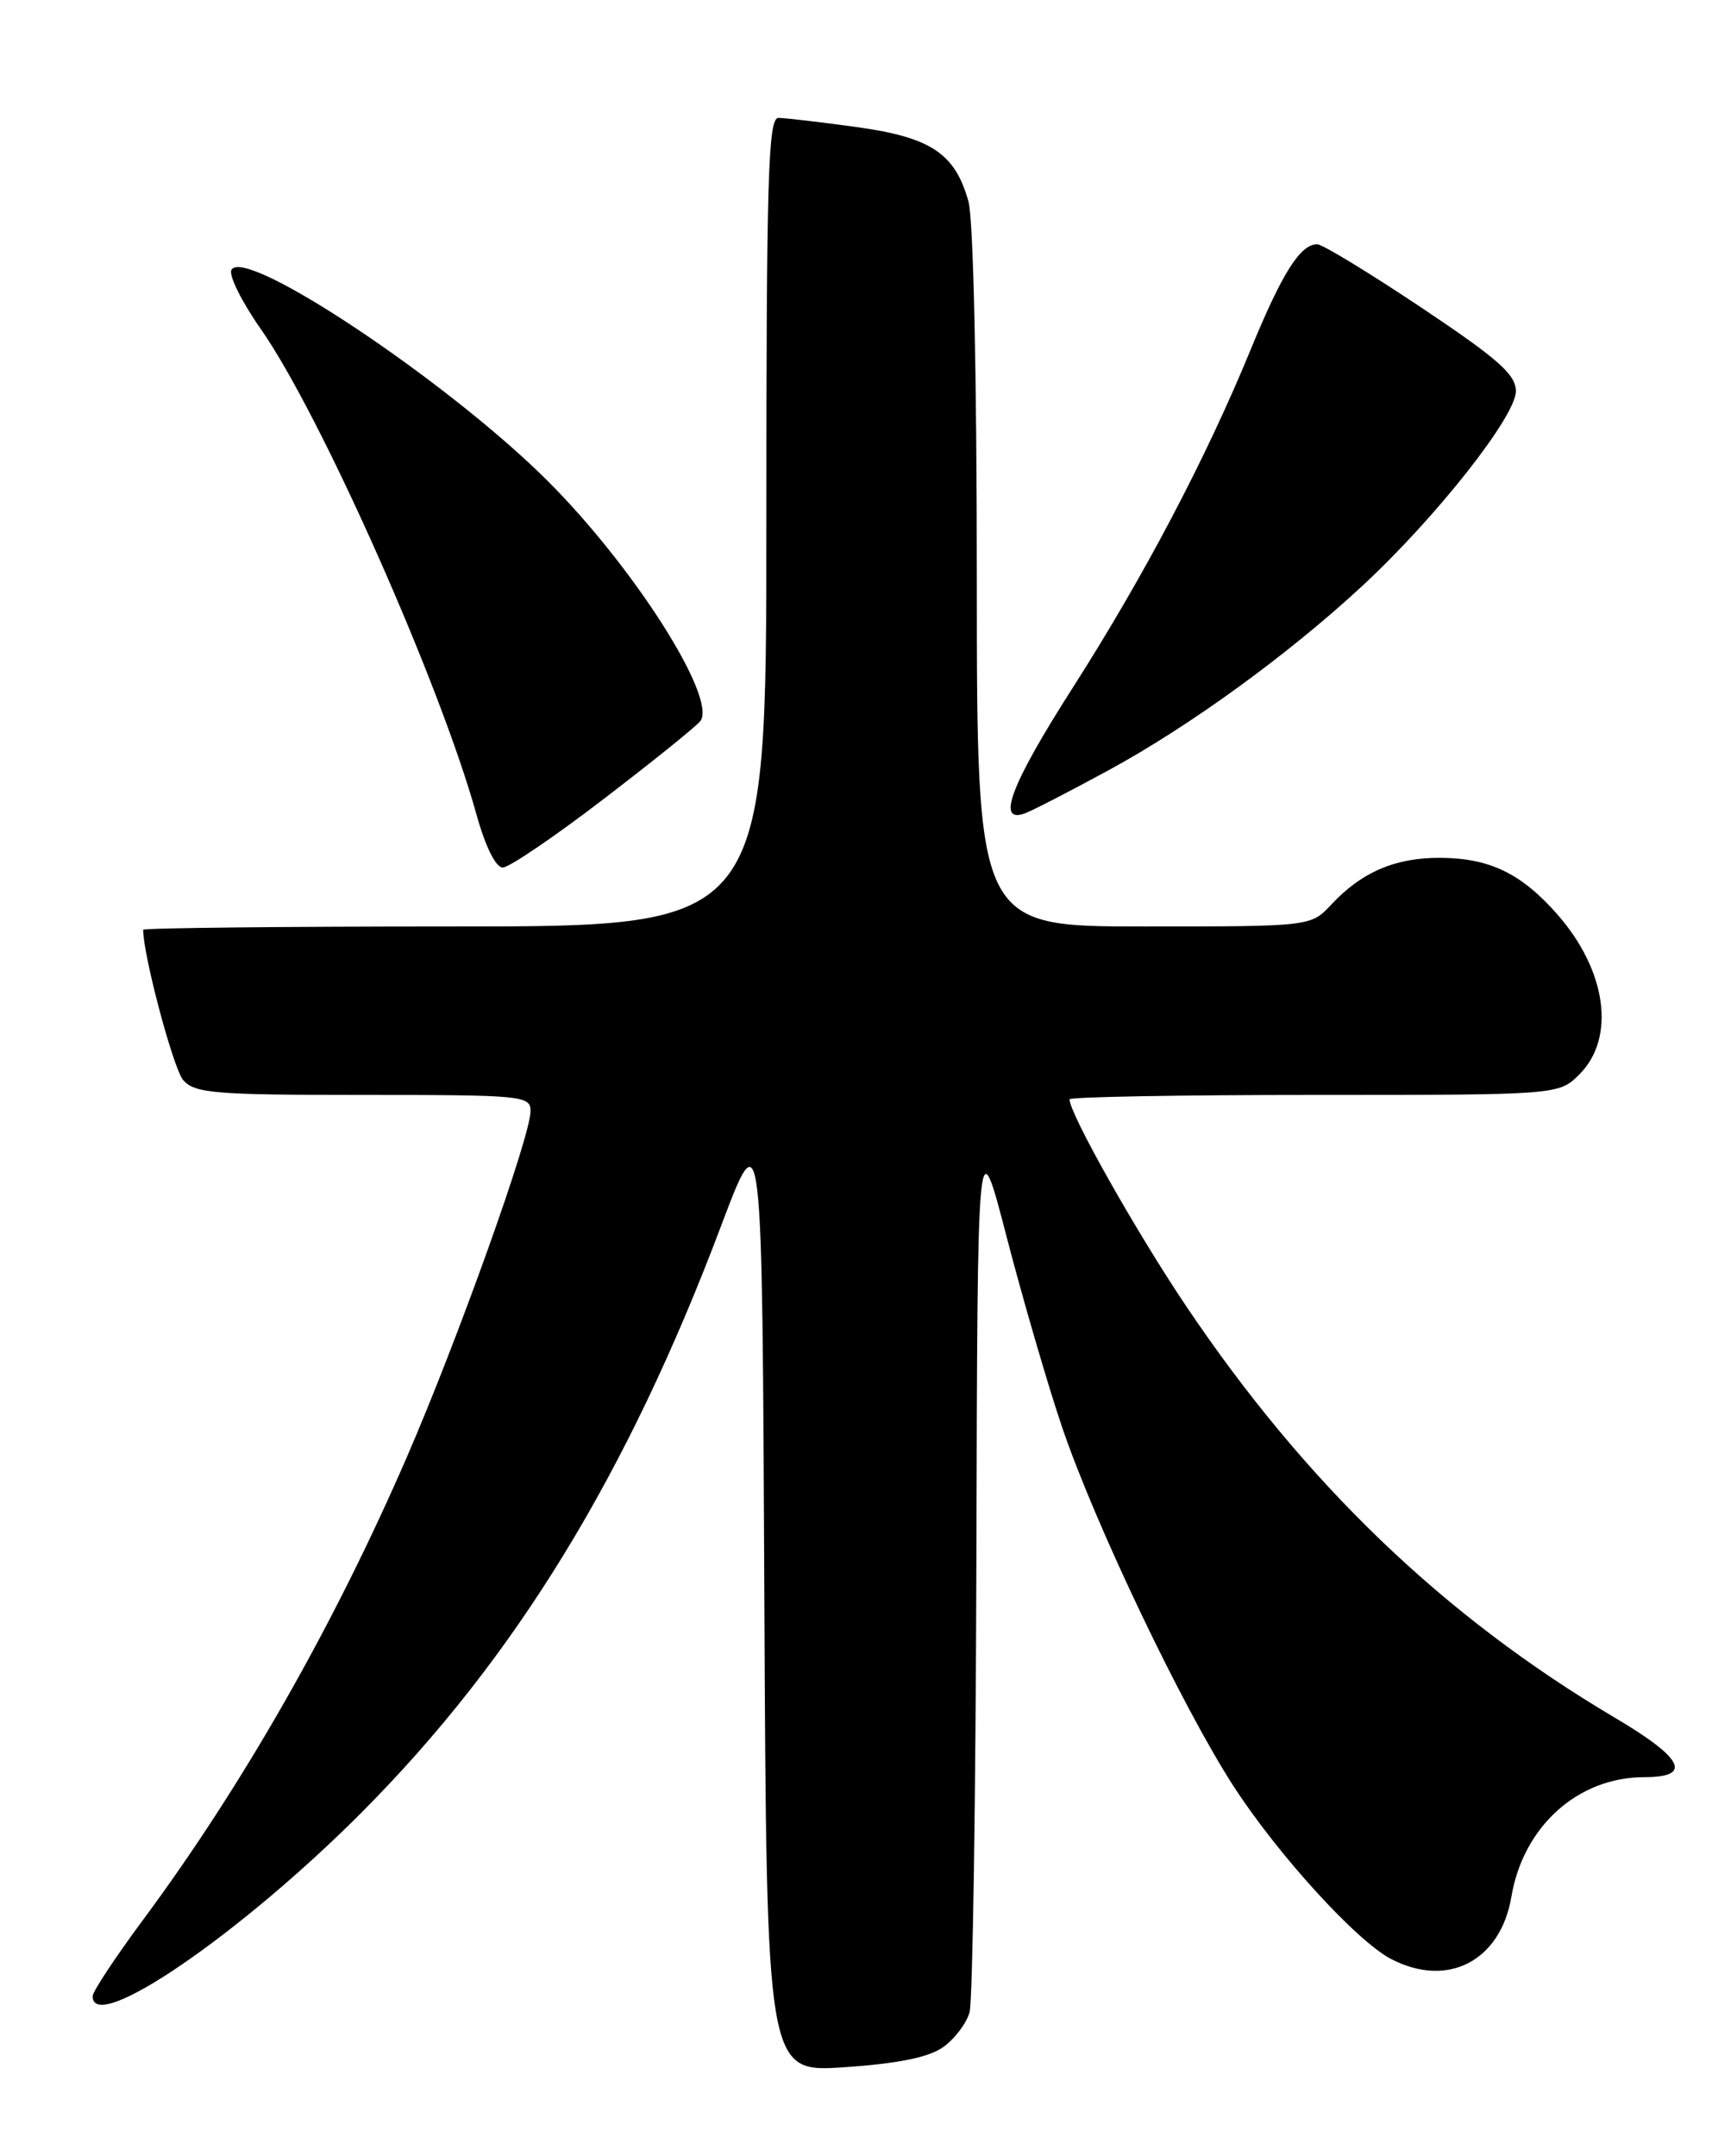 <?xml version="1.0" encoding="UTF-8" standalone="no"?>
<!DOCTYPE svg PUBLIC "-//W3C//DTD SVG 1.1//EN" "http://www.w3.org/Graphics/SVG/1.1/DTD/svg11.dtd" >
<svg xmlns="http://www.w3.org/2000/svg" xmlns:xlink="http://www.w3.org/1999/xlink" version="1.1" viewBox="0 0 204 256">
 <g >
 <path fill="currentColor"
d=" M 111.98 243.06 C 113.34 242.10 114.76 240.24 115.13 238.91 C 115.50 237.58 115.86 213.32 115.94 185.00 C 116.07 133.50 116.07 133.50 119.55 146.93 C 121.47 154.31 124.42 164.44 126.11 169.43 C 130.04 181.00 140.38 202.64 146.46 212.05 C 151.75 220.22 161.11 230.49 165.20 232.60 C 171.92 236.08 178.18 232.83 179.47 225.18 C 180.88 216.84 187.37 211.00 195.25 211.00 C 201.02 211.00 199.92 208.77 191.75 203.94 C 171.47 191.94 155.06 176.20 140.87 155.11 C 134.90 146.23 127.00 132.23 127.00 130.52 C 127.00 130.24 140.07 130.00 156.05 130.00 C 185.09 130.00 185.09 130.00 187.55 127.55 C 191.88 123.21 190.78 115.23 184.92 108.56 C 180.67 103.72 176.90 101.89 171.07 101.85 C 165.72 101.81 161.70 103.52 158.08 107.40 C 155.65 110.00 155.65 110.00 135.83 110.00 C 116.00 110.00 116.00 110.00 115.99 68.75 C 115.99 44.53 115.58 26.02 115.00 23.93 C 113.41 18.21 110.54 16.30 101.68 15.08 C 97.38 14.49 93.21 14.00 92.43 14.00 C 91.21 14.00 91.00 21.08 91.00 62.00 C 91.00 110.00 91.00 110.00 54.00 110.00 C 33.65 110.00 17.00 110.18 17.00 110.39 C 17.00 113.43 20.60 126.94 21.76 128.25 C 23.14 129.81 25.51 130.00 43.15 130.00 C 62.07 130.00 63.00 130.09 63.00 131.92 C 63.00 134.91 54.34 159.11 48.31 173.00 C 39.57 193.13 28.80 212.00 16.96 227.98 C 13.68 232.40 11.00 236.46 11.00 237.01 C 11.00 241.66 28.58 229.63 43.03 215.10 C 61.16 196.86 74.48 175.12 85.62 145.56 C 90.50 132.63 90.50 132.63 90.76 189.35 C 91.02 246.07 91.02 246.07 100.26 245.44 C 106.62 245.01 110.27 244.27 111.98 243.06 Z  M 71.79 94.78 C 77.68 90.27 82.81 86.13 83.18 85.59 C 85.12 82.79 75.18 67.20 64.95 57.02 C 53.16 45.28 29.18 29.28 27.49 32.02 C 27.11 32.63 28.68 35.80 30.97 39.07 C 38.05 49.17 52.27 81.16 56.59 96.75 C 57.65 100.54 58.87 103.00 59.70 103.00 C 60.46 103.00 65.90 99.30 71.79 94.78 Z  M 131.69 91.42 C 141.32 86.18 153.00 77.69 161.77 69.56 C 170.51 61.46 180.00 49.43 180.00 46.45 C 180.00 44.47 177.93 42.64 168.76 36.51 C 162.57 32.38 157.02 29.00 156.41 29.00 C 154.40 29.00 152.25 32.40 148.51 41.50 C 143.20 54.44 135.83 68.43 127.37 81.67 C 120.01 93.18 118.23 97.89 121.75 96.55 C 122.71 96.18 127.19 93.87 131.69 91.42 Z "/>
</g>
</svg>